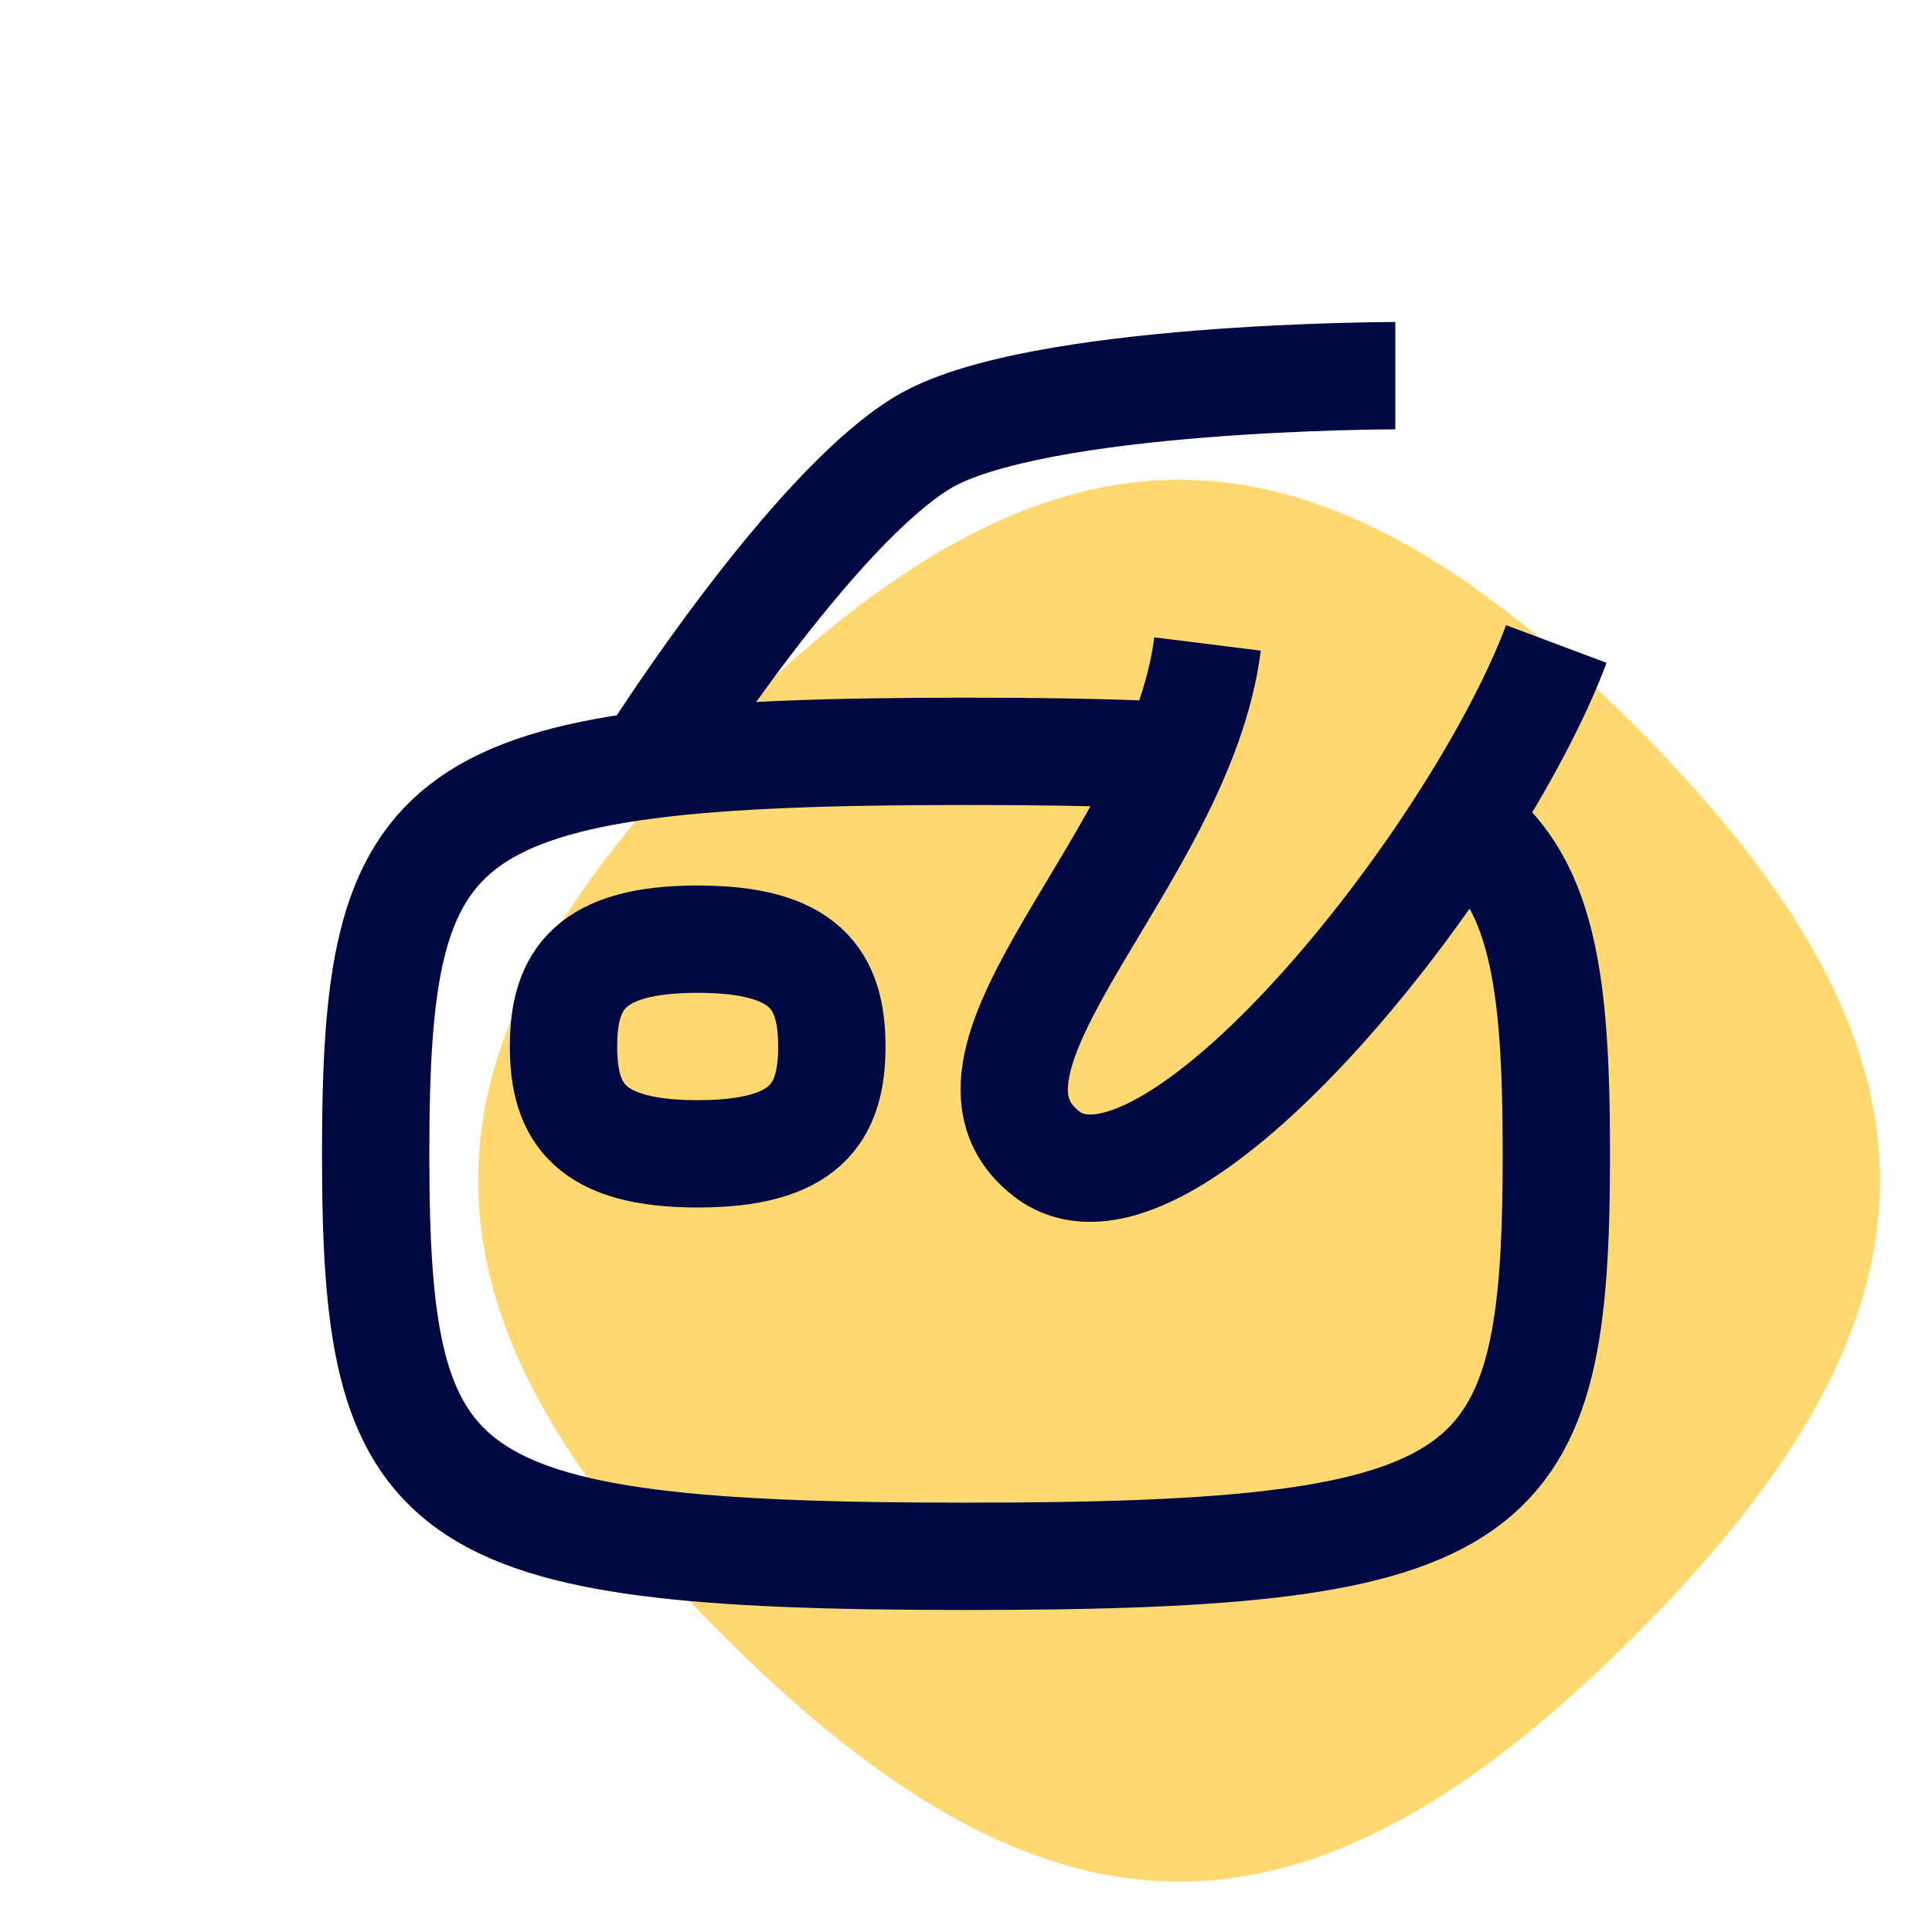 <svg width="144" height="144" viewBox="0 0 144 144" fill="none" xmlns="http://www.w3.org/2000/svg">
<g clip-path="url(#clip0)">
<path d="M121.823 54.059C146.225 78.461 146.225 97.539 121.823 121.941C97.421 146.343 78.343 146.343 53.941 121.941C29.539 97.539 29.539 78.461 53.941 54.059C78.343 29.657 97.421 29.657 121.823 54.059Z" fill="#FFD970"/>
<path d="M116 86C116 112 112 116 72 116C32 116 28 112 28 86C28 60 32 56 72 56C112 56 116 60 116 86Z" stroke="#000842" stroke-width="8"/>
<path d="M62 78C62 83 60 86 52 86C44 86 42 83 42 78C42 73 44 70 52 70C60 70 62 73 62 78Z" stroke="#000842" stroke-width="8"/>
<path d="M45.629 53.846C44.44 55.708 44.985 58.181 46.846 59.371C48.708 60.56 51.181 60.015 52.371 58.154L45.629 53.846ZM104 28C104 24 104 24 103.999 24C103.999 24 103.998 24 103.997 24C103.996 24 103.994 24 103.992 24C103.988 24 103.982 24 103.975 24C103.96 24 103.938 24 103.91 24C103.855 24 103.775 24.001 103.67 24.001C103.462 24.003 103.159 24.005 102.772 24.01C101.999 24.02 100.89 24.04 99.535 24.08C96.829 24.159 93.126 24.318 89.148 24.638C85.184 24.956 80.878 25.439 76.99 26.18C73.224 26.897 69.388 27.936 66.677 29.579L70.823 36.421C72.237 35.564 74.87 34.728 78.487 34.039C81.981 33.373 85.972 32.919 89.789 32.612C93.593 32.307 97.155 32.153 99.77 32.076C101.075 32.038 102.14 32.019 102.876 32.009C103.243 32.005 103.528 32.002 103.719 32.001C103.815 32.001 103.887 32 103.934 32C103.958 32 103.975 32 103.986 32C103.992 32 103.996 32 103.998 32C103.999 32 104 32 104 32C104 32 104 32 104 32C104 32 104 32 104 28ZM66.677 29.579C64.146 31.113 61.585 33.49 59.264 35.969C56.901 38.493 54.6 41.326 52.6 43.95C50.594 46.582 48.858 49.047 47.624 50.852C47.006 51.756 46.511 52.498 46.17 53.017C45.999 53.276 45.866 53.48 45.775 53.621C45.729 53.691 45.694 53.746 45.669 53.784C45.657 53.803 45.648 53.818 45.641 53.828C45.638 53.833 45.635 53.837 45.633 53.84C45.632 53.842 45.631 53.843 45.631 53.844C45.63 53.845 45.63 53.845 45.63 53.846C45.63 53.846 45.629 53.846 49 56C52.371 58.154 52.371 58.154 52.37 58.154C52.37 58.154 52.37 58.154 52.37 58.154C52.37 58.154 52.371 58.154 52.371 58.153C52.372 58.152 52.373 58.149 52.376 58.146C52.38 58.139 52.387 58.128 52.397 58.112C52.417 58.082 52.447 58.035 52.488 57.972C52.569 57.847 52.691 57.659 52.851 57.417C53.17 56.932 53.639 56.228 54.228 55.367C55.408 53.641 57.062 51.293 58.962 48.8C60.868 46.299 62.99 43.695 65.103 41.437C67.259 39.135 69.229 37.387 70.823 36.421L66.677 29.579Z" fill="#000842"/>
<path d="M81.5 86C74.745 78.694 94.719 42 94.719 42L114 52.438C114 52.438 88.255 93.306 81.5 86Z" fill="#FFD970"/>
<path d="M90 48C88 64 69 79 78 86C87 93 110 64 116 48" stroke="#000842" stroke-width="8"/>
</g>
<defs>
<clipPath id="clip0">
<rect width="144" height="144" fill="white"/>
</clipPath>
</defs>
</svg>
